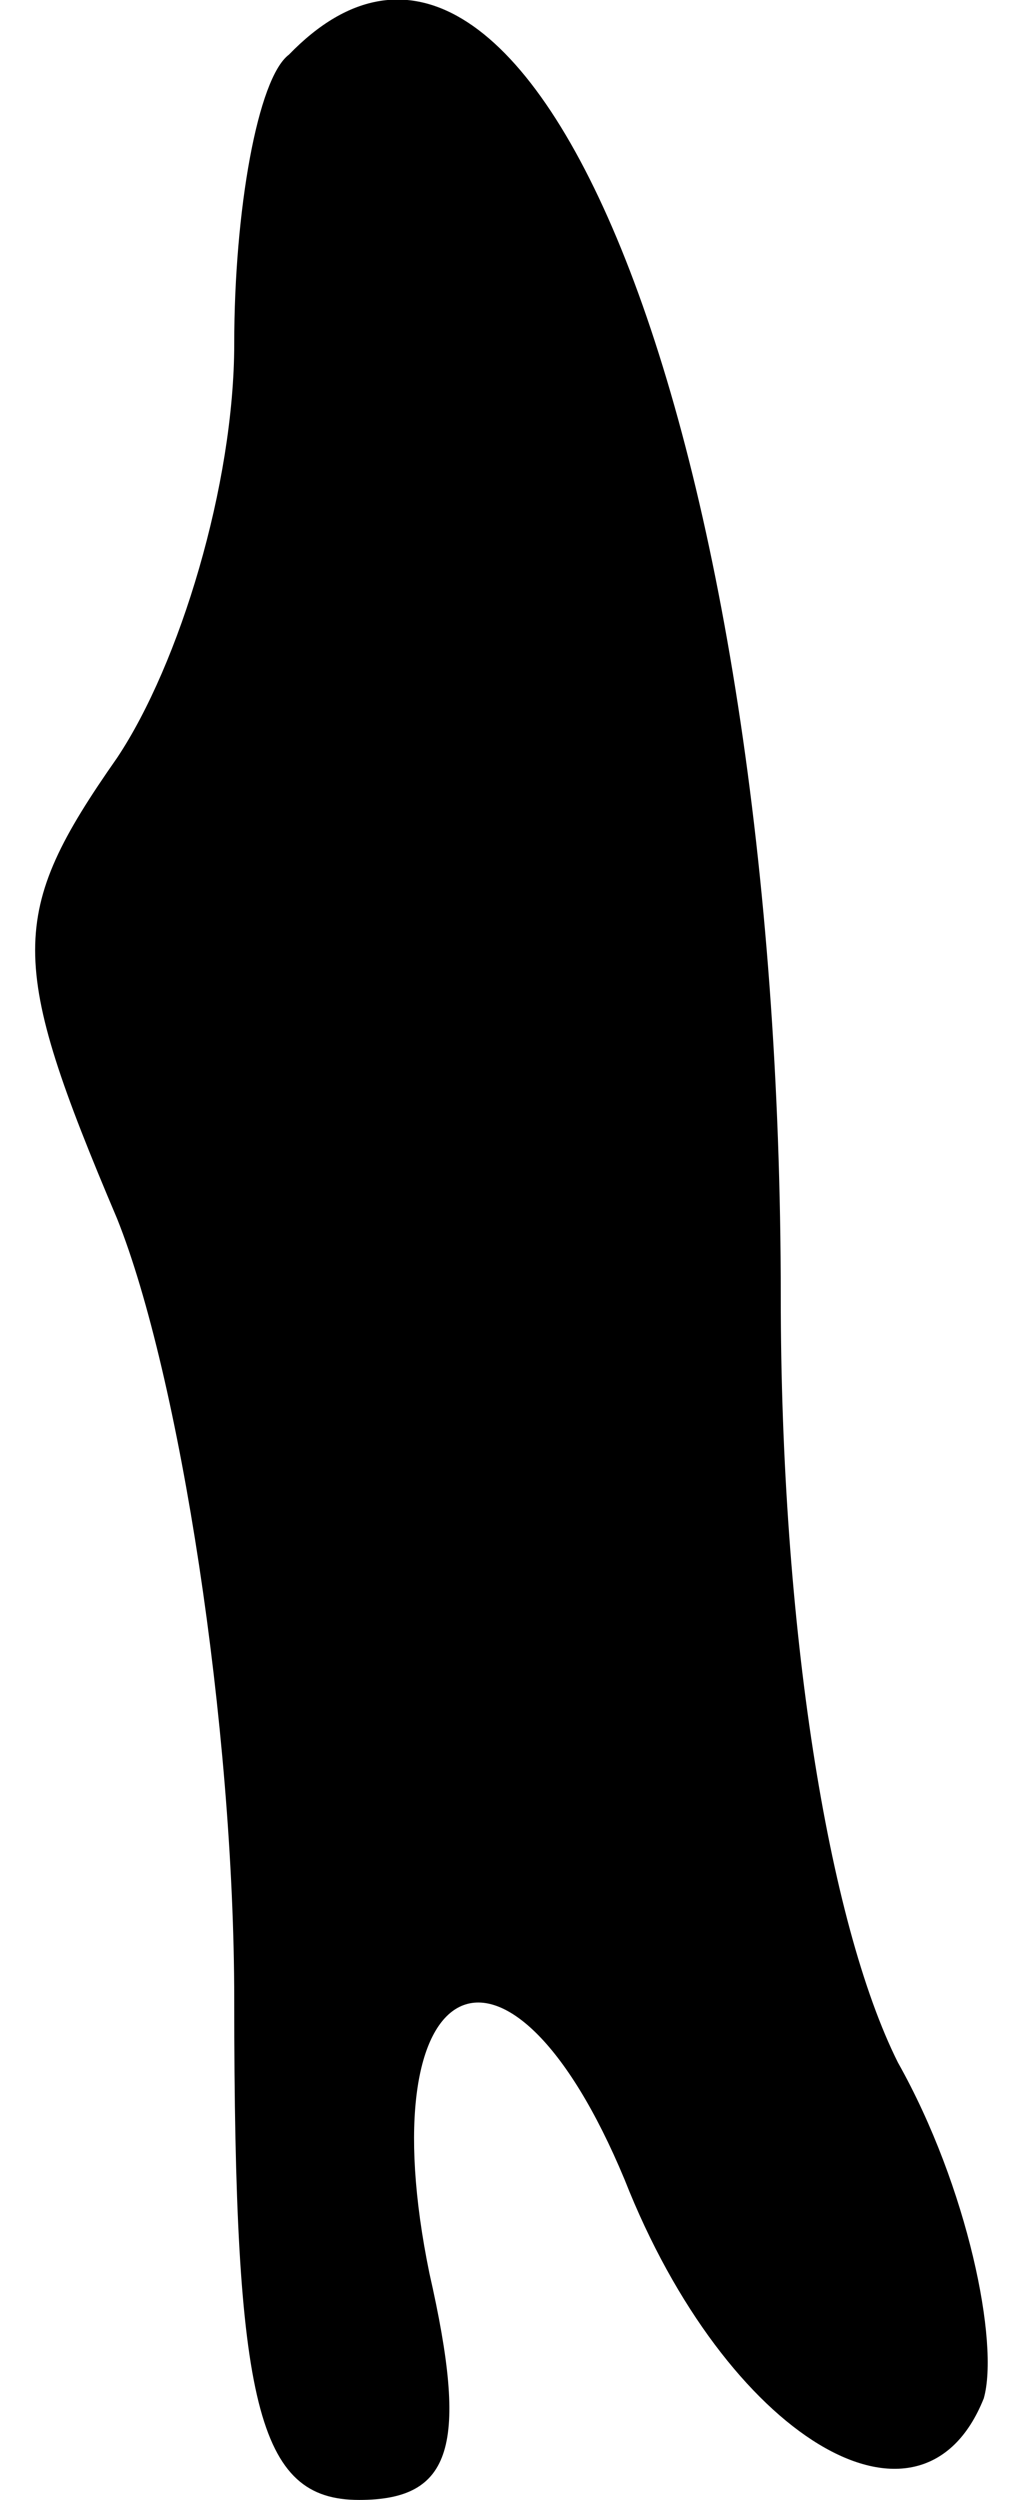 <?xml version="1.0" standalone="no"?>
<!DOCTYPE svg PUBLIC "-//W3C//DTD SVG 20010904//EN"
 "http://www.w3.org/TR/2001/REC-SVG-20010904/DTD/svg10.dtd">
<svg version="1.0" xmlns="http://www.w3.org/2000/svg"
 width="13pt" height="32pt" viewBox="0 0 13 32"
 preserveAspectRatio="xMidYMid meet">
<g transform="translate(0,32) scale(0.1,-0.1)"
fill="#000000" stroke="none">
<path fill="#000000" stroke="none" d="M37 313 c-4 -3 -7 -20 -7 -37 0 -18 -7
-41 -15 -53 -14 -20 -14 -26 0 -59 8 -20 15 -65 15 -100 0 -52 3 -64 16 -64
12 0 14 7 9 29 -8 39 10 48 25 12 13 -33 38 -48 46 -28 2 7 -2 27 -11 43 -9
18 -15 56 -15 98 0 110 -32 191 -63 159z"/>
</g>
</svg>
